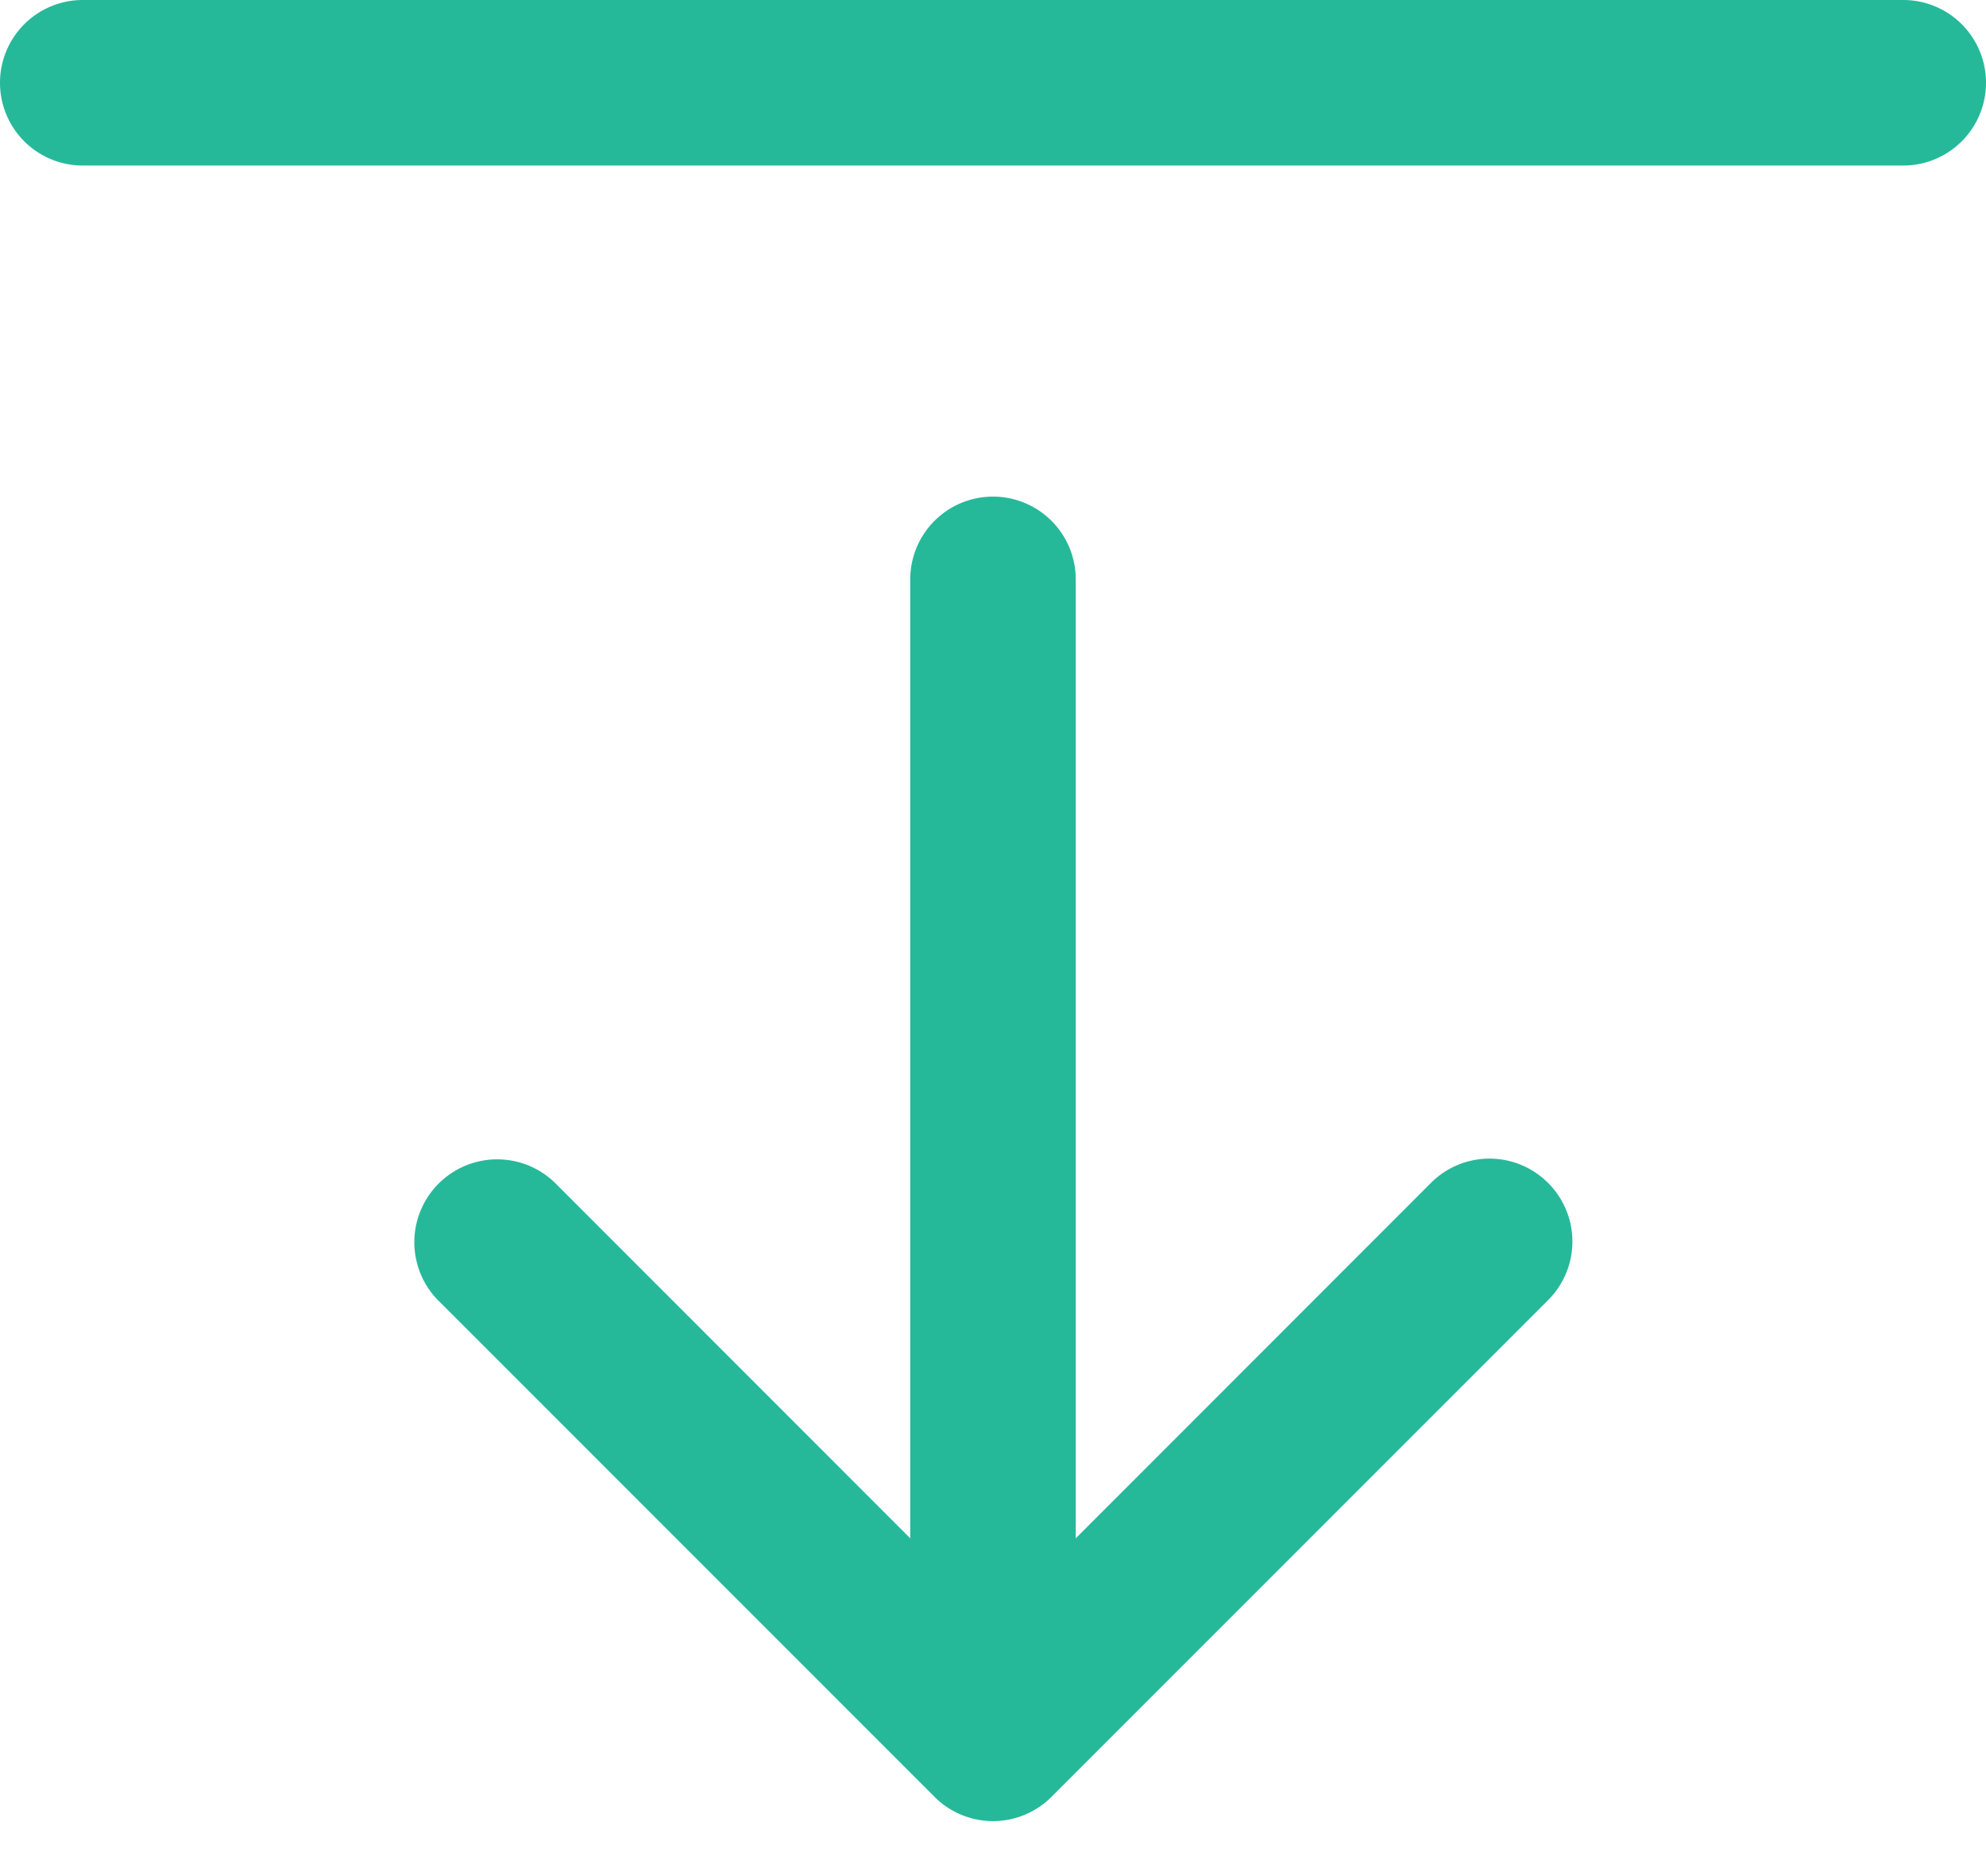 <svg xmlns="http://www.w3.org/2000/svg" width="36" height="34" fill="#25B99A" viewBox="0 0 36 34">
  <path  d="M28.062 21.438a1.5 1.5 0 010 2.124l-9 9a1.498 1.498 0 01-2.124 0l-9-9a1.502 1.502 0 012.124-2.124L18 29.379l7.938-7.941a1.5 1.5 0 012.124 0z" clip-rule="evenodd"/>
  <path  d="M18 9a1.5 1.5 0 011.5 1.5V30a1.5 1.5 0 11-3 0V10.5A1.5 1.5 0 0118 9zM0 1.5A1.5 1.5 0 011.5 0h33a1.5 1.5 0 010 3h-33A1.5 1.5 0 010 1.5z" clip-rule="evenodd"/>
</svg>
